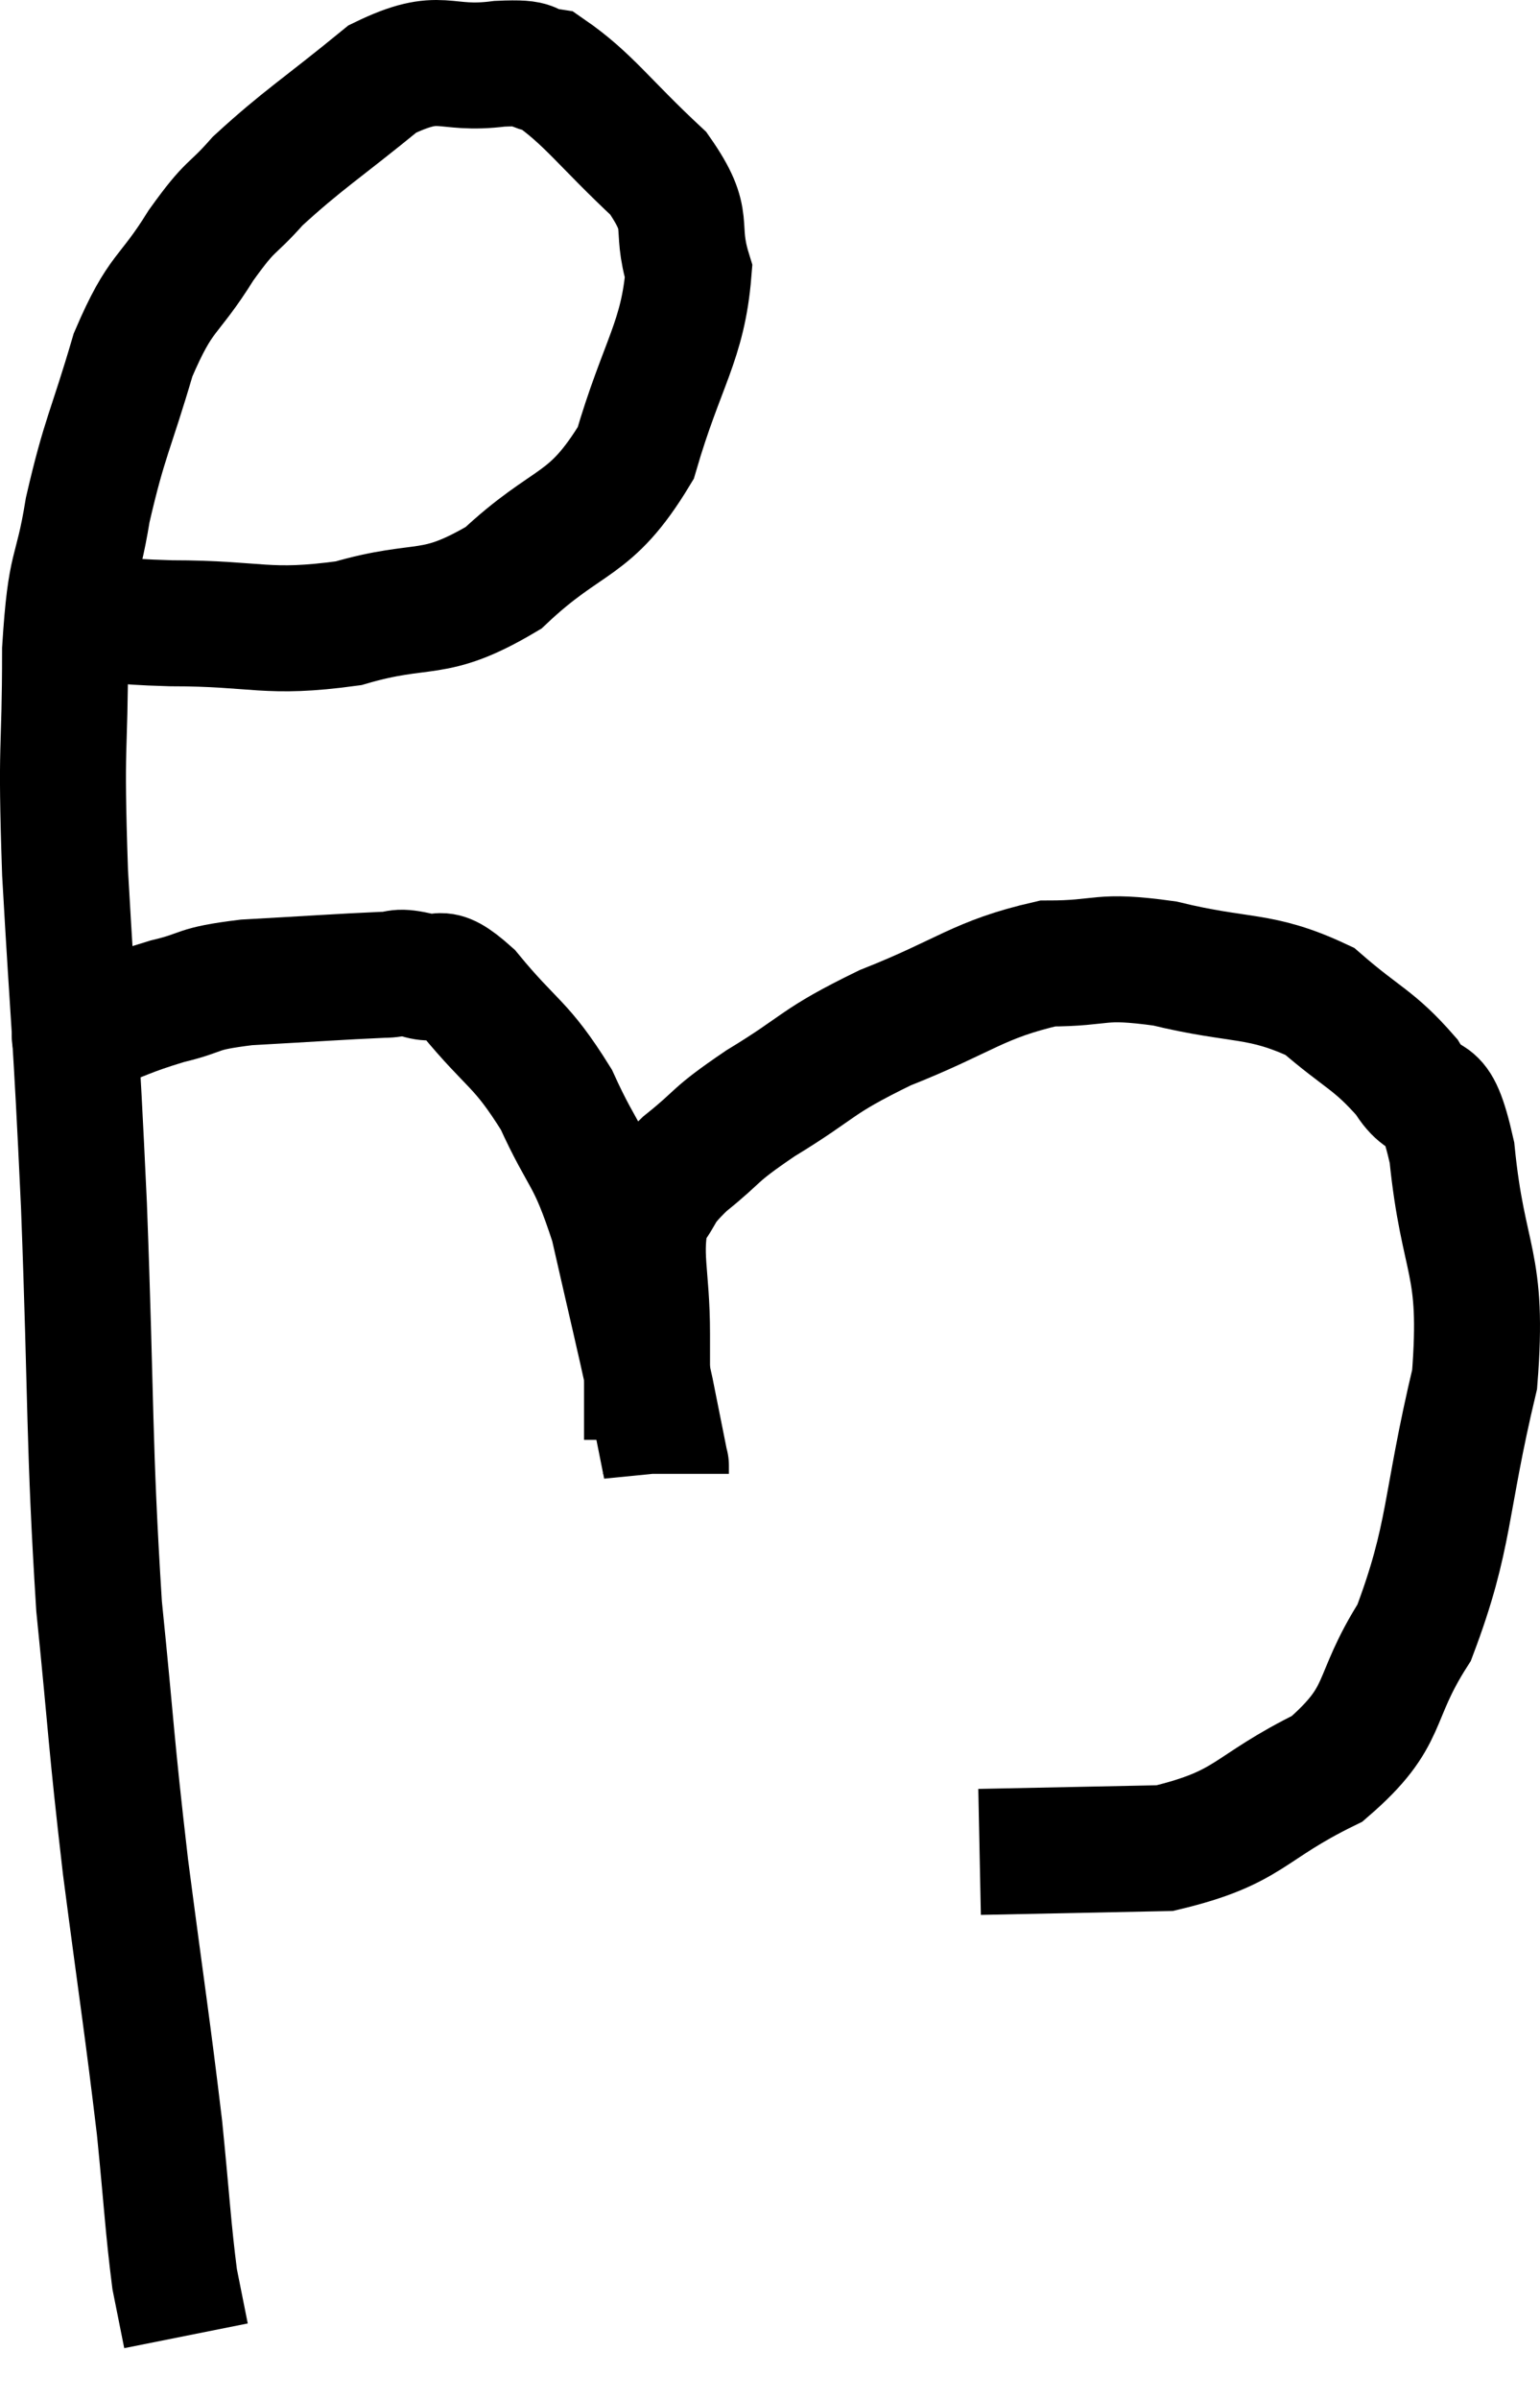 <svg xmlns="http://www.w3.org/2000/svg" viewBox="8.747 6.248 24.451 38.072" width="24.451" height="38.072"><path d="M 10.2 16.02 C 10.83 16.08, 10.44 16.11, 11.46 16.14 C 12.87 16.14, 12.96 16.32, 14.28 16.14 C 15.51 15.78, 15.6 16.095, 16.74 15.42 C 17.79 14.43, 18.105 14.655, 18.84 13.44 C 19.26 12, 19.59 11.67, 19.68 10.56 C 19.44 9.78, 19.755 9.795, 19.2 9 C 18.33 8.19, 18.09 7.815, 17.46 7.38 C 17.07 7.32, 17.34 7.23, 16.68 7.26 C 15.75 7.38, 15.78 7.035, 14.82 7.5 C 13.83 8.31, 13.56 8.46, 12.84 9.12 C 12.39 9.63, 12.435 9.45, 11.94 10.14 C 11.4 11.01, 11.31 10.83, 10.86 11.88 C 10.5 13.11, 10.41 13.17, 10.14 14.34 C 9.96 15.45, 9.87 15.12, 9.78 16.56 C 9.78 18.33, 9.705 17.895, 9.78 20.1 C 9.93 22.74, 9.945 22.47, 10.08 25.38 C 10.2 28.56, 10.155 29.115, 10.32 31.74 C 10.53 33.81, 10.5 33.81, 10.74 35.88 C 11.01 37.95, 11.085 38.385, 11.28 40.02 C 11.4 41.22, 11.415 41.595, 11.52 42.42 C 11.61 42.87, 11.655 43.095, 11.7 43.32 L 11.7 43.32" fill="none" stroke="black" stroke-width="2"></path><path d="M 10.08 22.68 C 10.08 22.65, 9.75 22.755, 10.08 22.62 C 10.74 22.38, 10.755 22.335, 11.4 22.14 C 12.03 21.99, 11.805 21.945, 12.66 21.84 C 13.74 21.78, 14.145 21.75, 14.82 21.72 C 15.09 21.72, 15.015 21.645, 15.36 21.72 C 15.78 21.87, 15.645 21.525, 16.2 22.02 C 16.89 22.86, 17.01 22.785, 17.58 23.7 C 18.03 24.69, 18.105 24.525, 18.48 25.68 C 18.78 27, 18.87 27.36, 19.08 28.32 C 19.2 28.92, 19.26 29.22, 19.32 29.52 C 19.32 29.52, 19.32 29.52, 19.32 29.52 C 19.32 29.52, 19.32 29.49, 19.32 29.52 L 19.32 29.64" fill="none" stroke="black" stroke-width="2"></path><path d="M 19.02 29.1 C 19.02 28.26, 19.02 28.32, 19.02 27.42 C 19.02 26.46, 18.87 26.175, 19.02 25.5 C 19.32 25.11, 19.17 25.155, 19.62 24.72 C 20.22 24.24, 20.025 24.3, 20.82 23.76 C 21.81 23.16, 21.66 23.115, 22.8 22.56 C 24.09 22.05, 24.27 21.795, 25.38 21.54 C 26.31 21.54, 26.16 21.39, 27.24 21.54 C 28.47 21.84, 28.74 21.69, 29.7 22.14 C 30.39 22.74, 30.555 22.74, 31.08 23.34 C 31.44 23.94, 31.53 23.34, 31.8 24.54 C 31.98 26.34, 32.31 26.235, 32.16 28.14 C 31.68 30.15, 31.785 30.615, 31.2 32.16 C 30.51 33.24, 30.81 33.465, 29.82 34.32 C 28.53 34.95, 28.62 35.25, 27.24 35.58 L 24.3 35.64" fill="none" stroke="black" stroke-width="2"></path></svg>